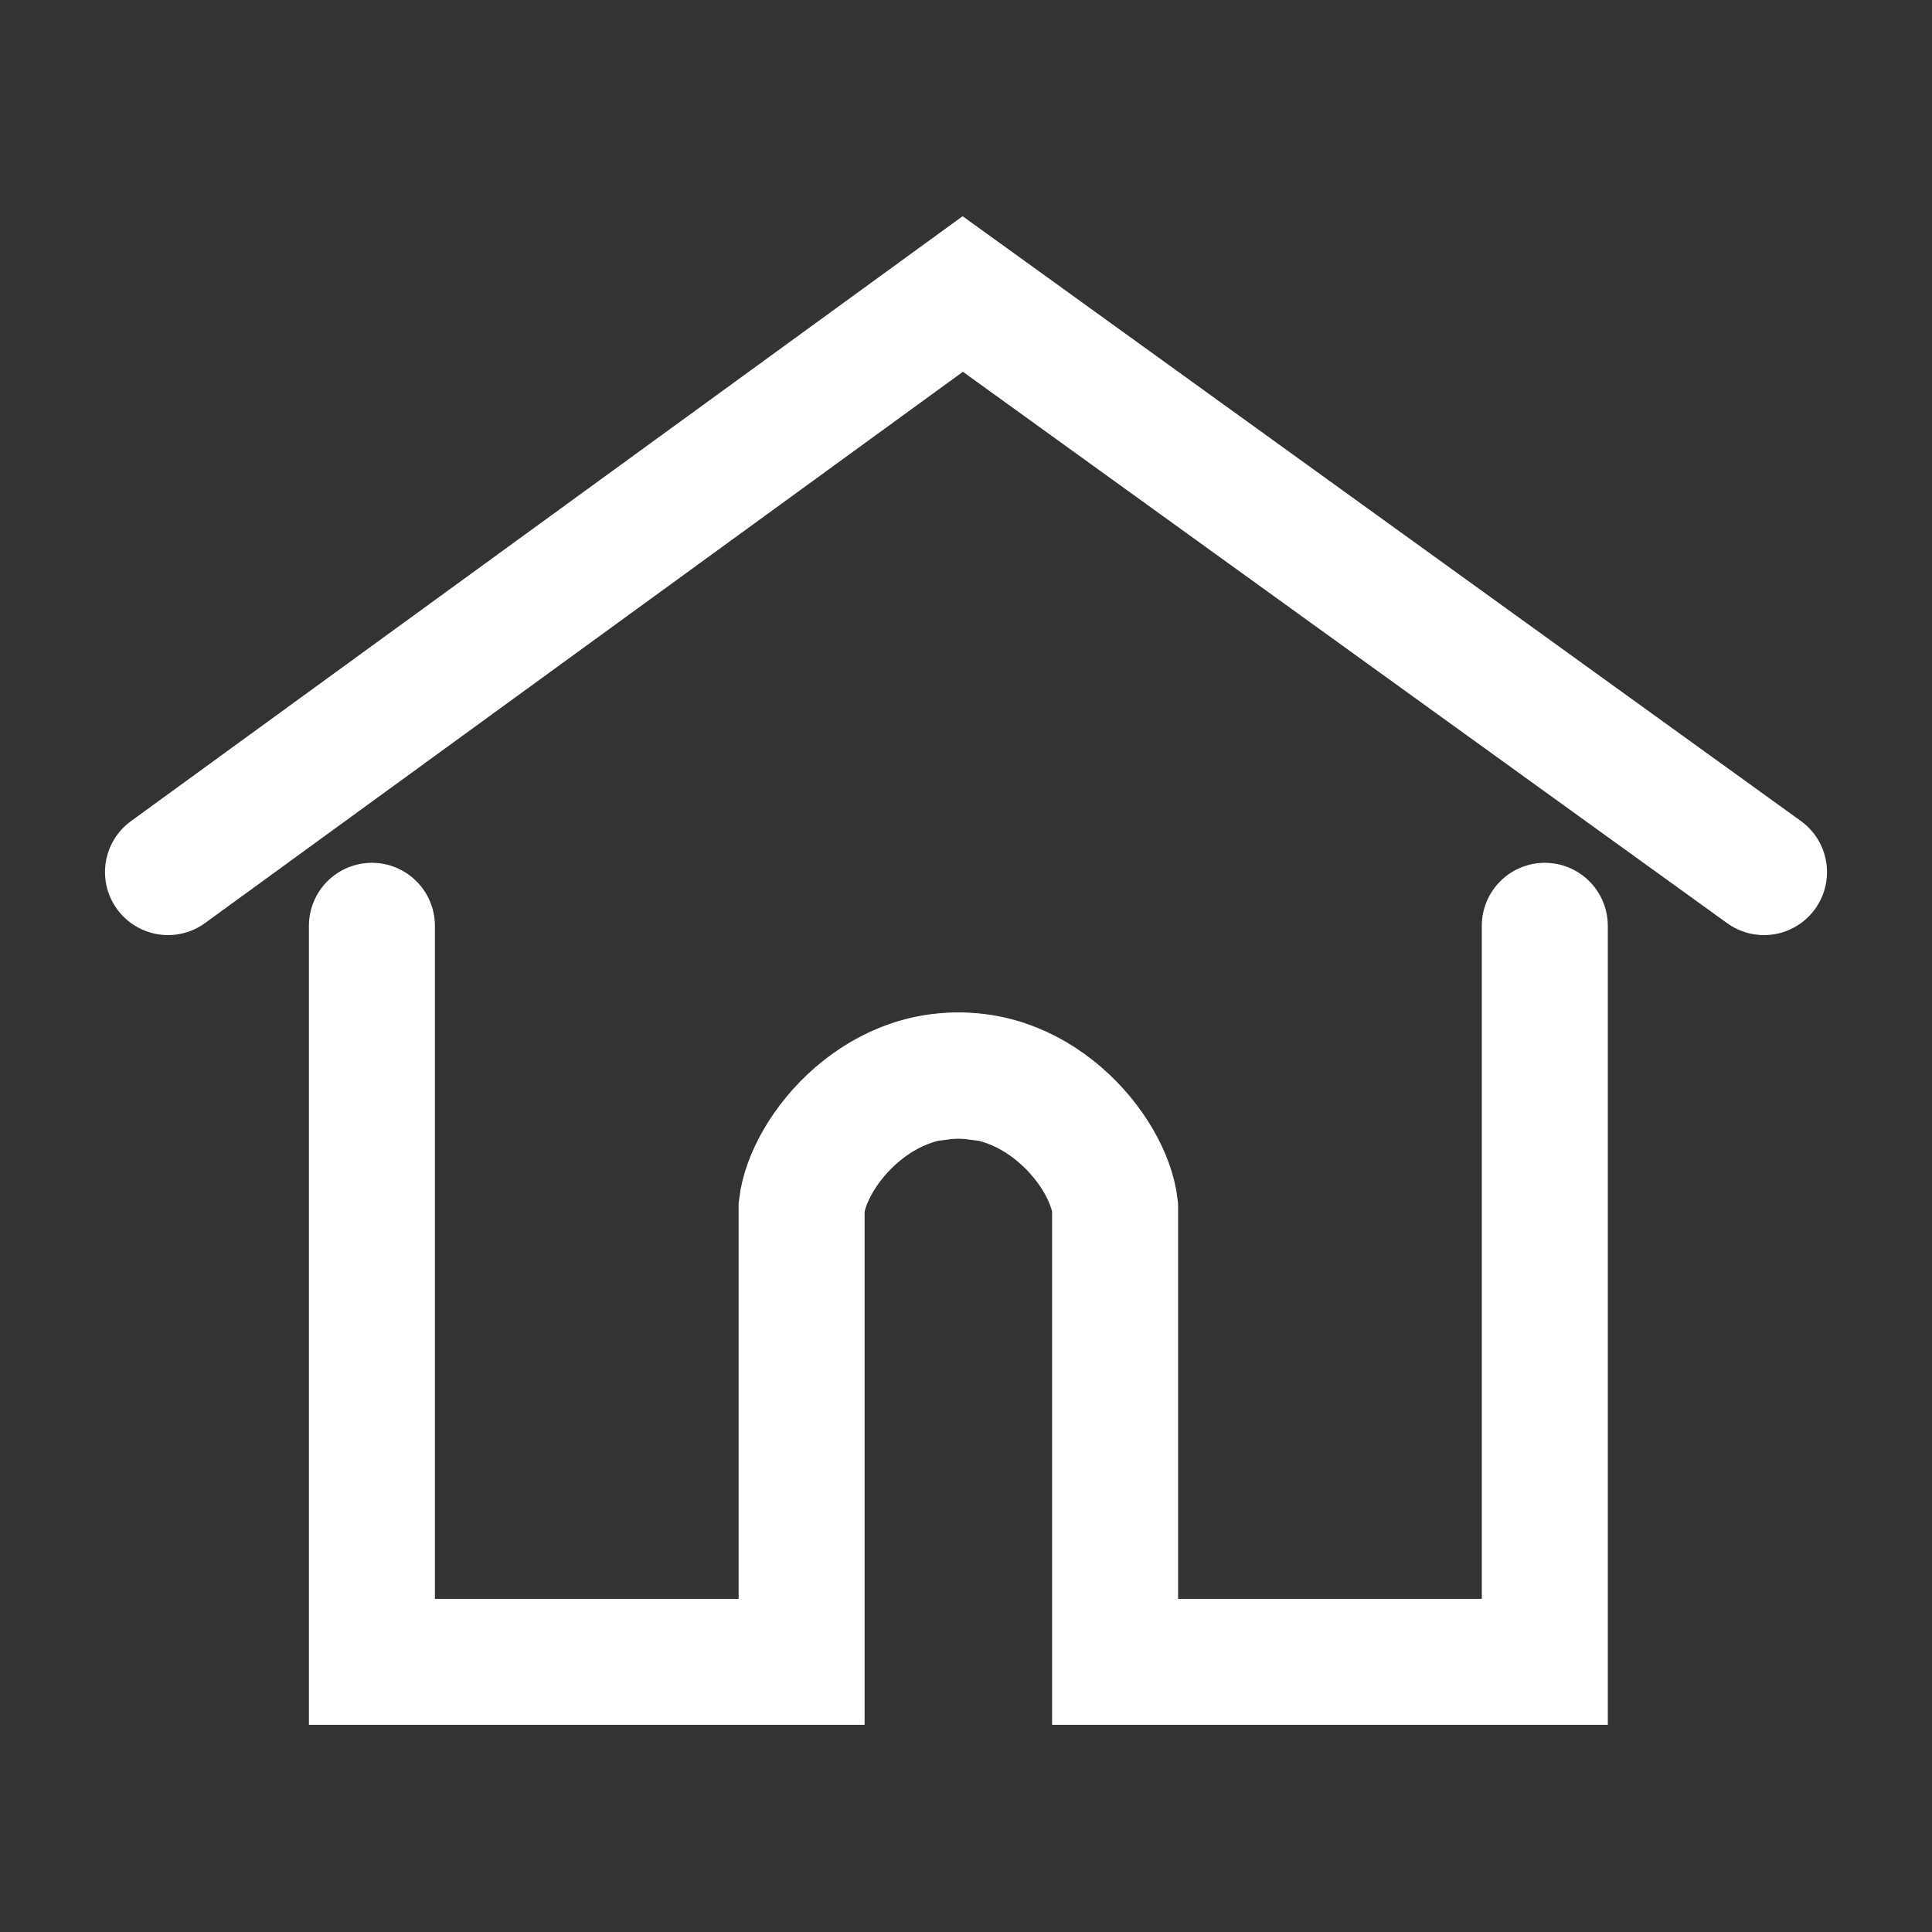<svg width="46" height="46" viewBox="0 0 46 46" fill="none" xmlns="http://www.w3.org/2000/svg">
<rect x="0" y="0" width="46" height="46" fill="#333333" stroke="none"/>
<path d="M4 20.764L22.923 7L42 20.764" stroke="white" stroke-width="3" stroke-linecap="round"/>
<path d="M8.855 22.043V39.568H19.086V28.737C19.24 27.383 21.009 25.277 23.317 25.653" stroke="white" stroke-width="3" stroke-linecap="round"/>
<path d="M36.781 22.043V39.568H26.55V28.737C26.397 27.383 24.627 25.277 22.32 25.653" stroke="white" stroke-width="3" stroke-linecap="round"/>
</svg>
